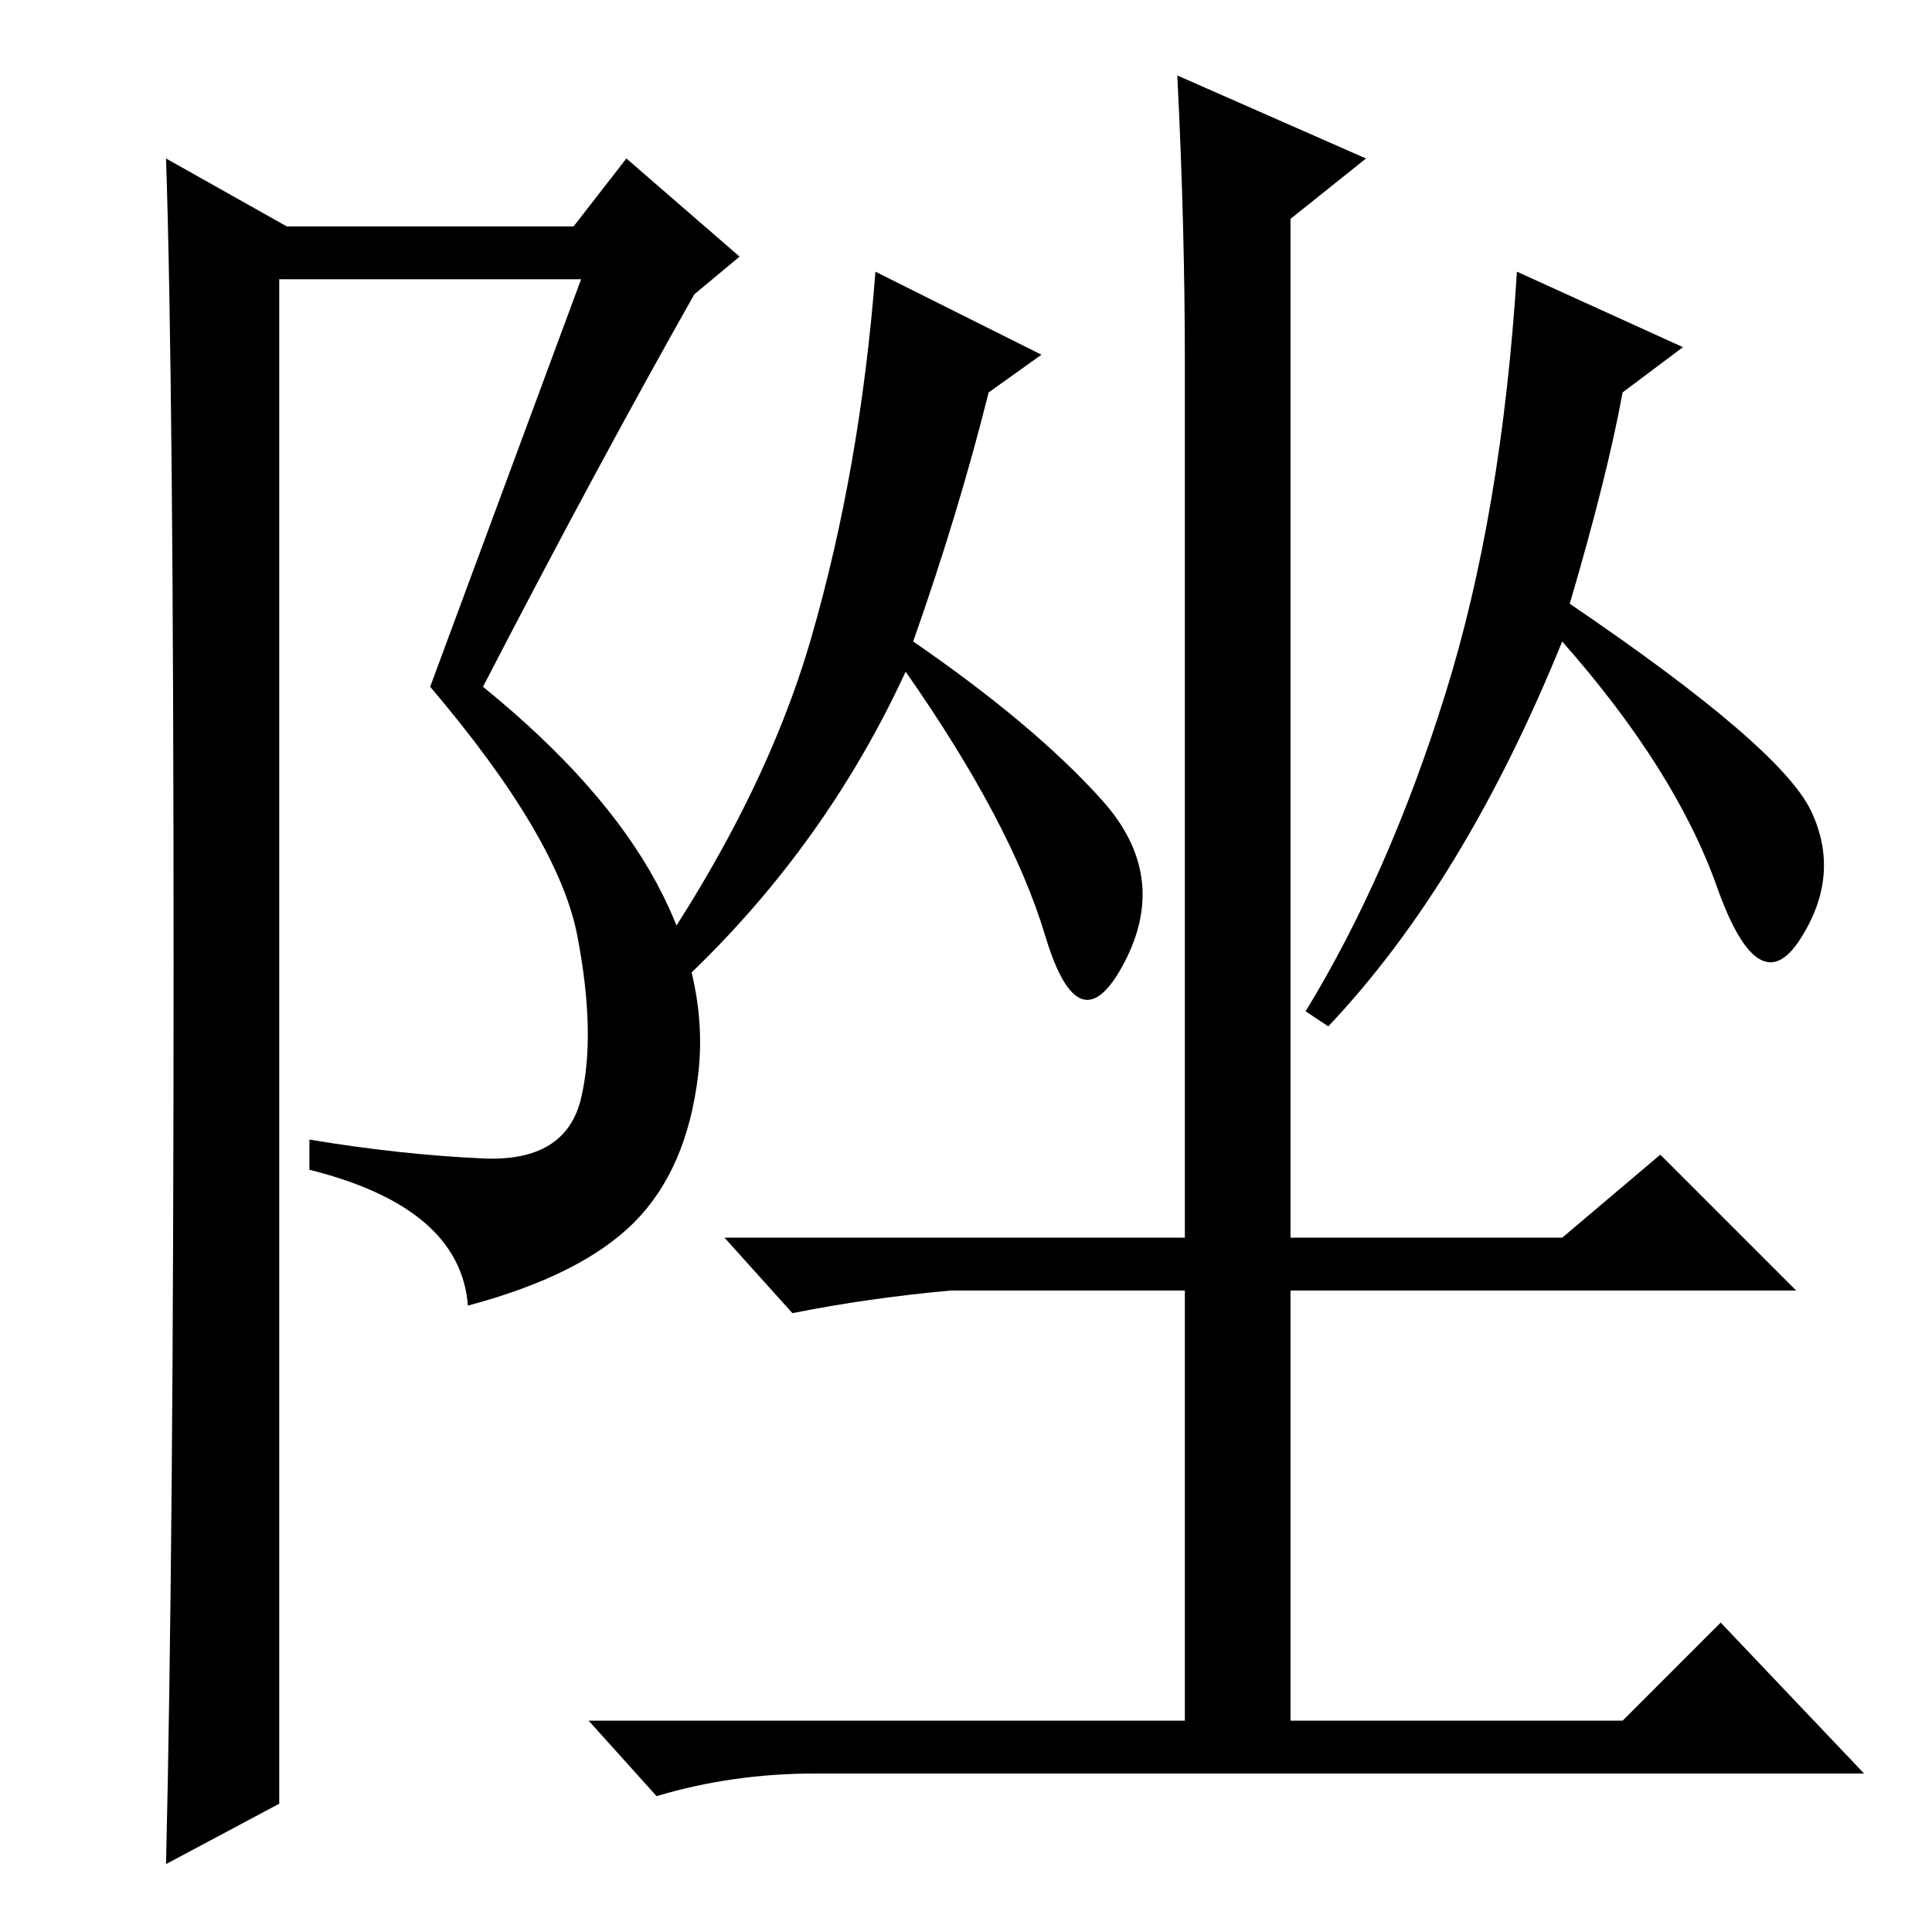 <?xml version="1.0" standalone="no"?>
<!DOCTYPE svg PUBLIC "-//W3C//DTD SVG 1.1//EN" "http://www.w3.org/Graphics/SVG/1.1/DTD/svg11.dtd" >
<svg xmlns="http://www.w3.org/2000/svg" xmlns:xlink="http://www.w3.org/1999/xlink" version="1.1" viewBox="0 -36 256 256">
  <g transform="matrix(1 0 0 -1 0 220)">
   <path fill="currentColor"
d="M138 209l-7 -5q-4 -16 -10 -33q16 -11 25 -21t3 -21.5t-10.5 3.5t-18.5 35q-12 -26 -34 -45l-2 3q17 24 23.5 46.5t8.5 48.5zM156 246l25 -11l-10 -8v-135h36l13 11l18 -18h-67v-57h44l13 13l19 -20h-139q-11 0 -21 -3l-9 10h79v57h-31q-11 -1 -21 -3l-9 10h61v116
q0 18 -1 38zM223 210l-8 -6q-2 -11 -7 -28q28 -19 32 -27.5t-1.5 -17t-11 7t-20.5 32.5q-13 -32 -31 -51l-3 2q11 18 18.5 42t9.5 56zM22 9q1 42 1 119t-1 107l16 -9h38l7 9l15 -13l-6 -5q-13 -23 -28 -52q16 -13 23 -26t5.5 -25.5t-8.5 -19.5t-22 -11q-1 13 -21 18v4
q12 -2 23 -2.5t13 8t-0.5 21.5t-19.5 33l20 54h-40v-202z" />
  </g>

</svg>
